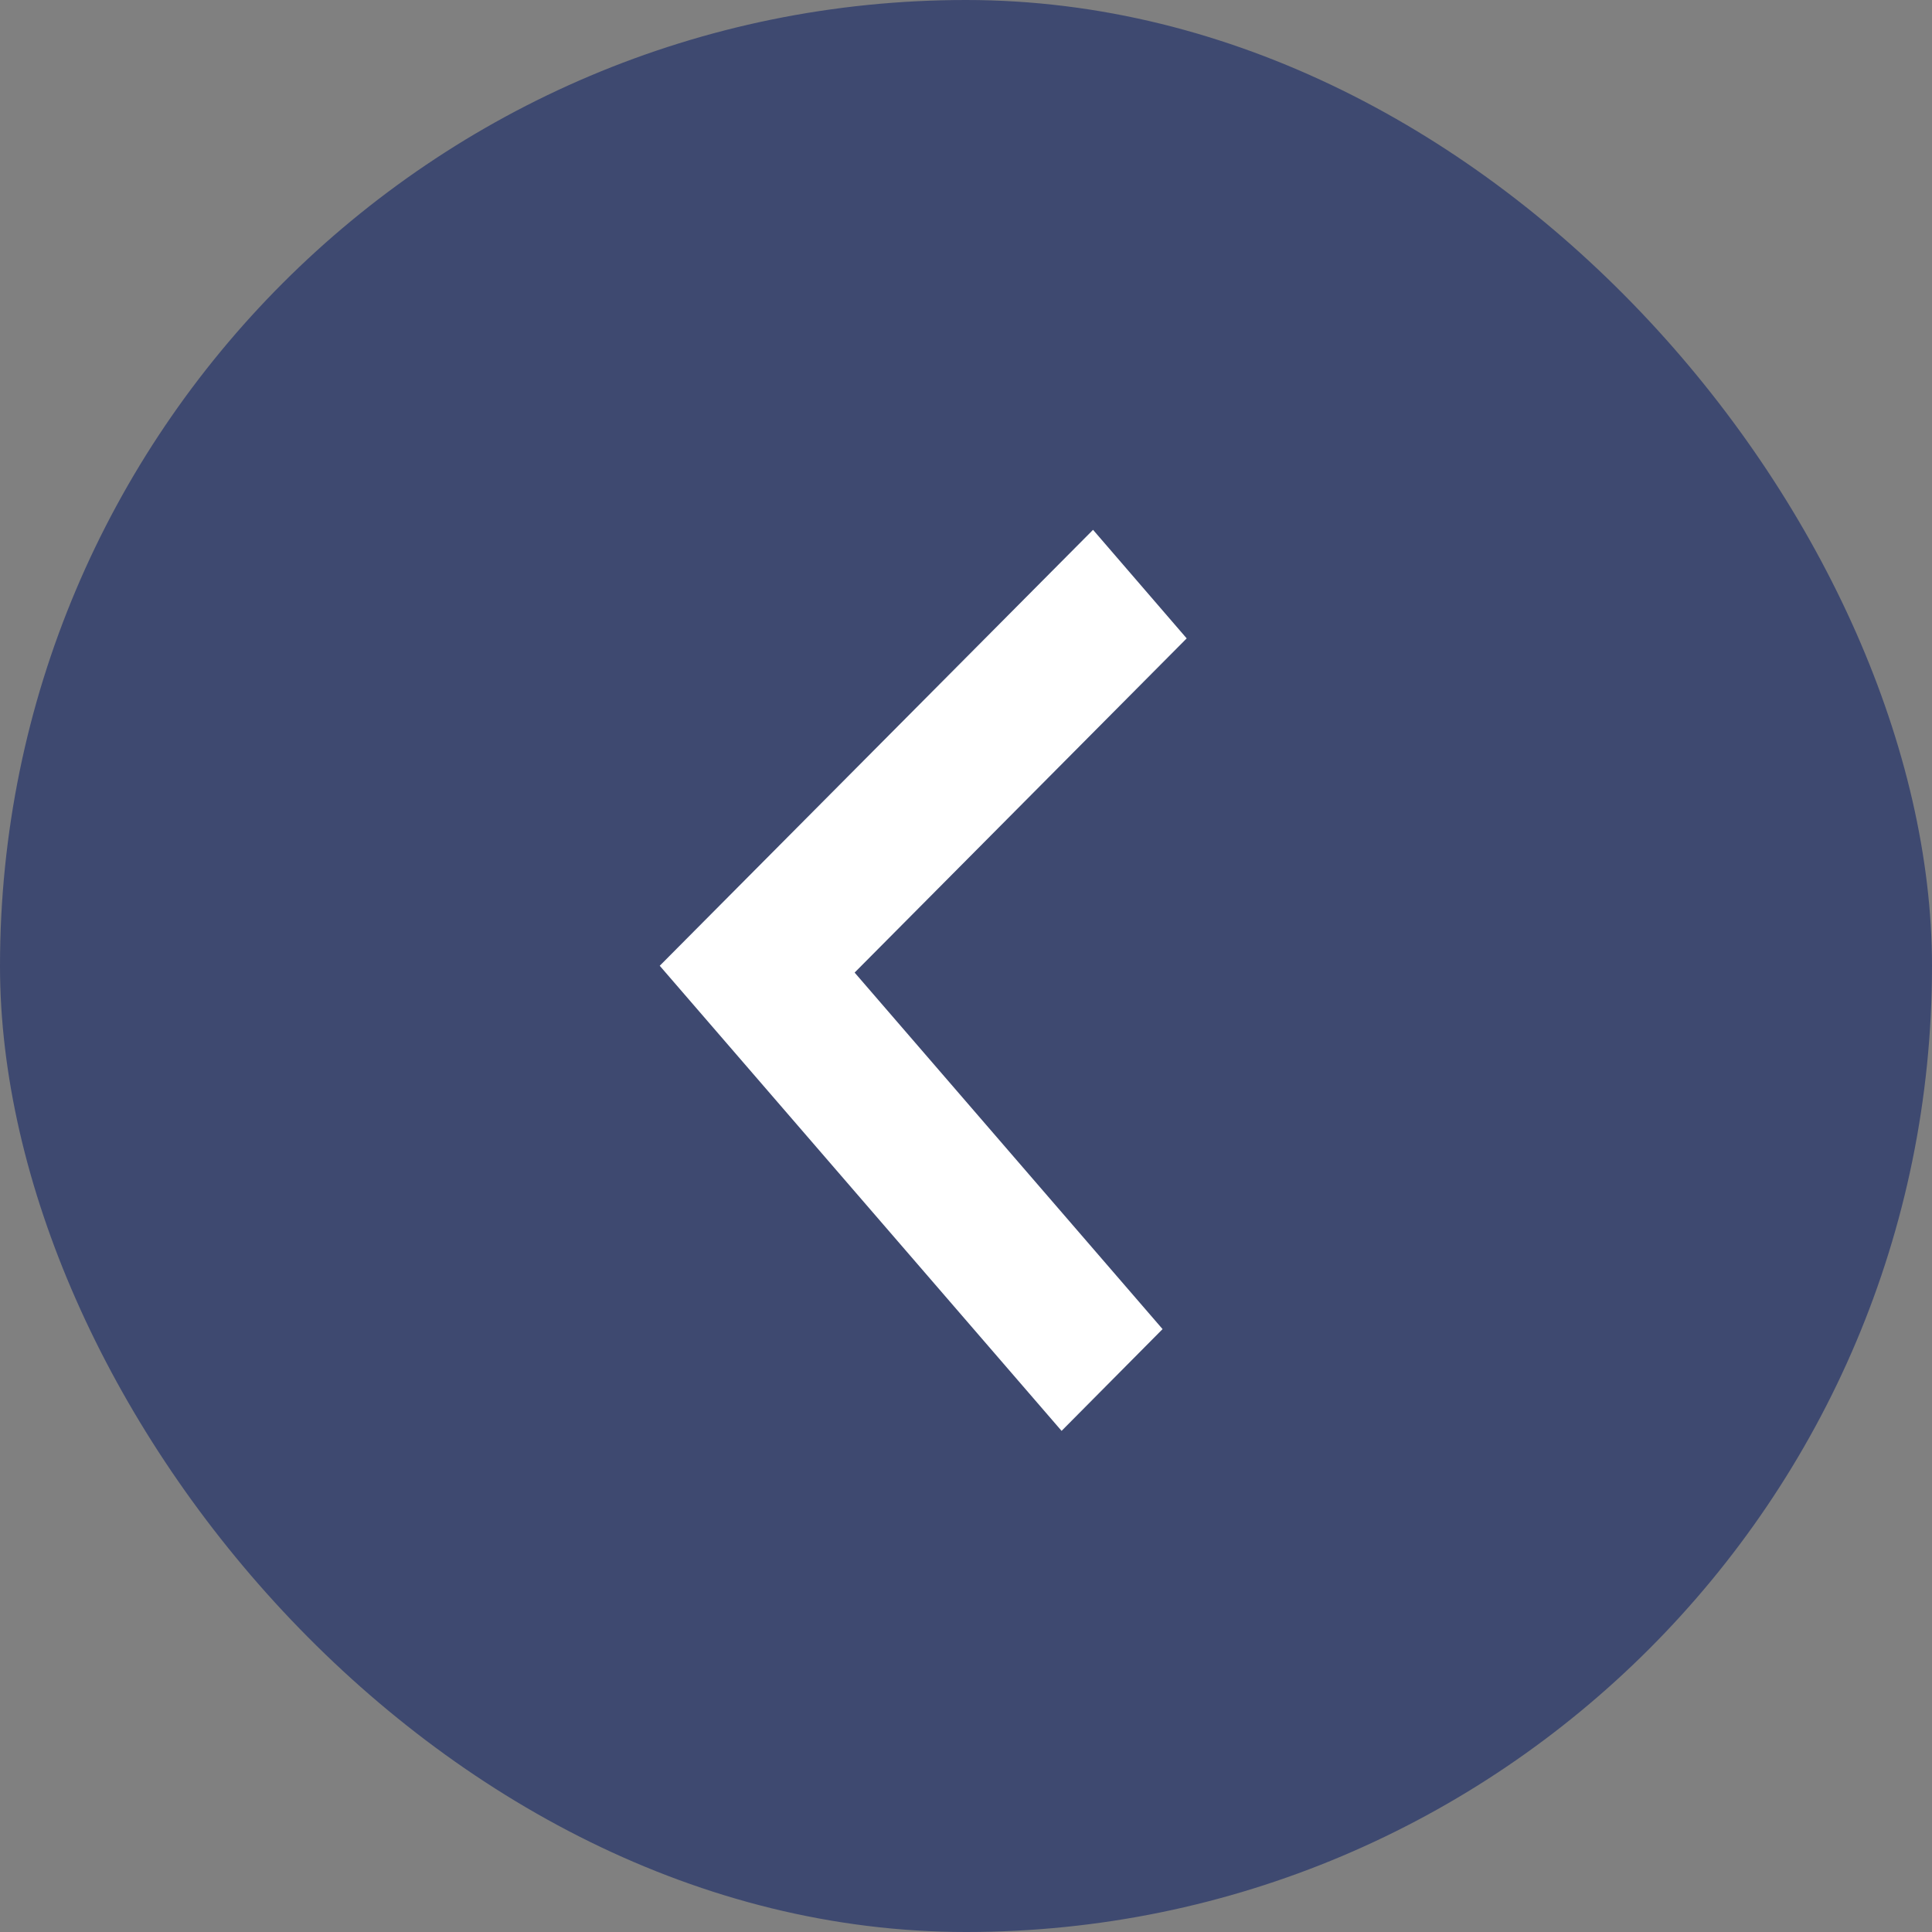 <?xml version="1.0" encoding="UTF-8"?>
<svg width="15px" height="15px" viewBox="0 0 15 15" version="1.1" xmlns="http://www.w3.org/2000/svg" xmlns:xlink="http://www.w3.org/1999/xlink">
    <rect x="0" y="0" width="15" height="15" fill="#808080" stroke="none"/>
    <!-- Generator: Sketch 53.2 (72643) - https://sketchapp.com -->
    <title>Group 4</title>
    <desc>Created with Sketch.</desc>
    <g id="Design" stroke="none" stroke-width="1" fill="none" fill-rule="evenodd">
        <g id="Calendar" transform="translate(-698, -374)">
            <g id="Time-filters" transform="translate(262, 343)">
                <g id="Simple-Calendar" transform="translate(278, 28)">
                    <g id="Group-4" transform="translate(158, 3)">
                        <rect id="Rectangle-10" fill="#3E4970" x="0" y="0" width="15" height="15" rx="7.5"></rect>
                        <polygon id="Shape" fill="#FFFFFF" transform="translate(7.121, 7.568) scale(-1, 1) rotate(-92) translate(-7.121, -7.568) " points="9.804 5.568 7.121 8.054 4.438 5.568 3.621 6.324 7.121 9.568 10.621 6.324"></polygon>
                    </g>
                </g>
            </g>
        </g>
    </g>
</svg>
